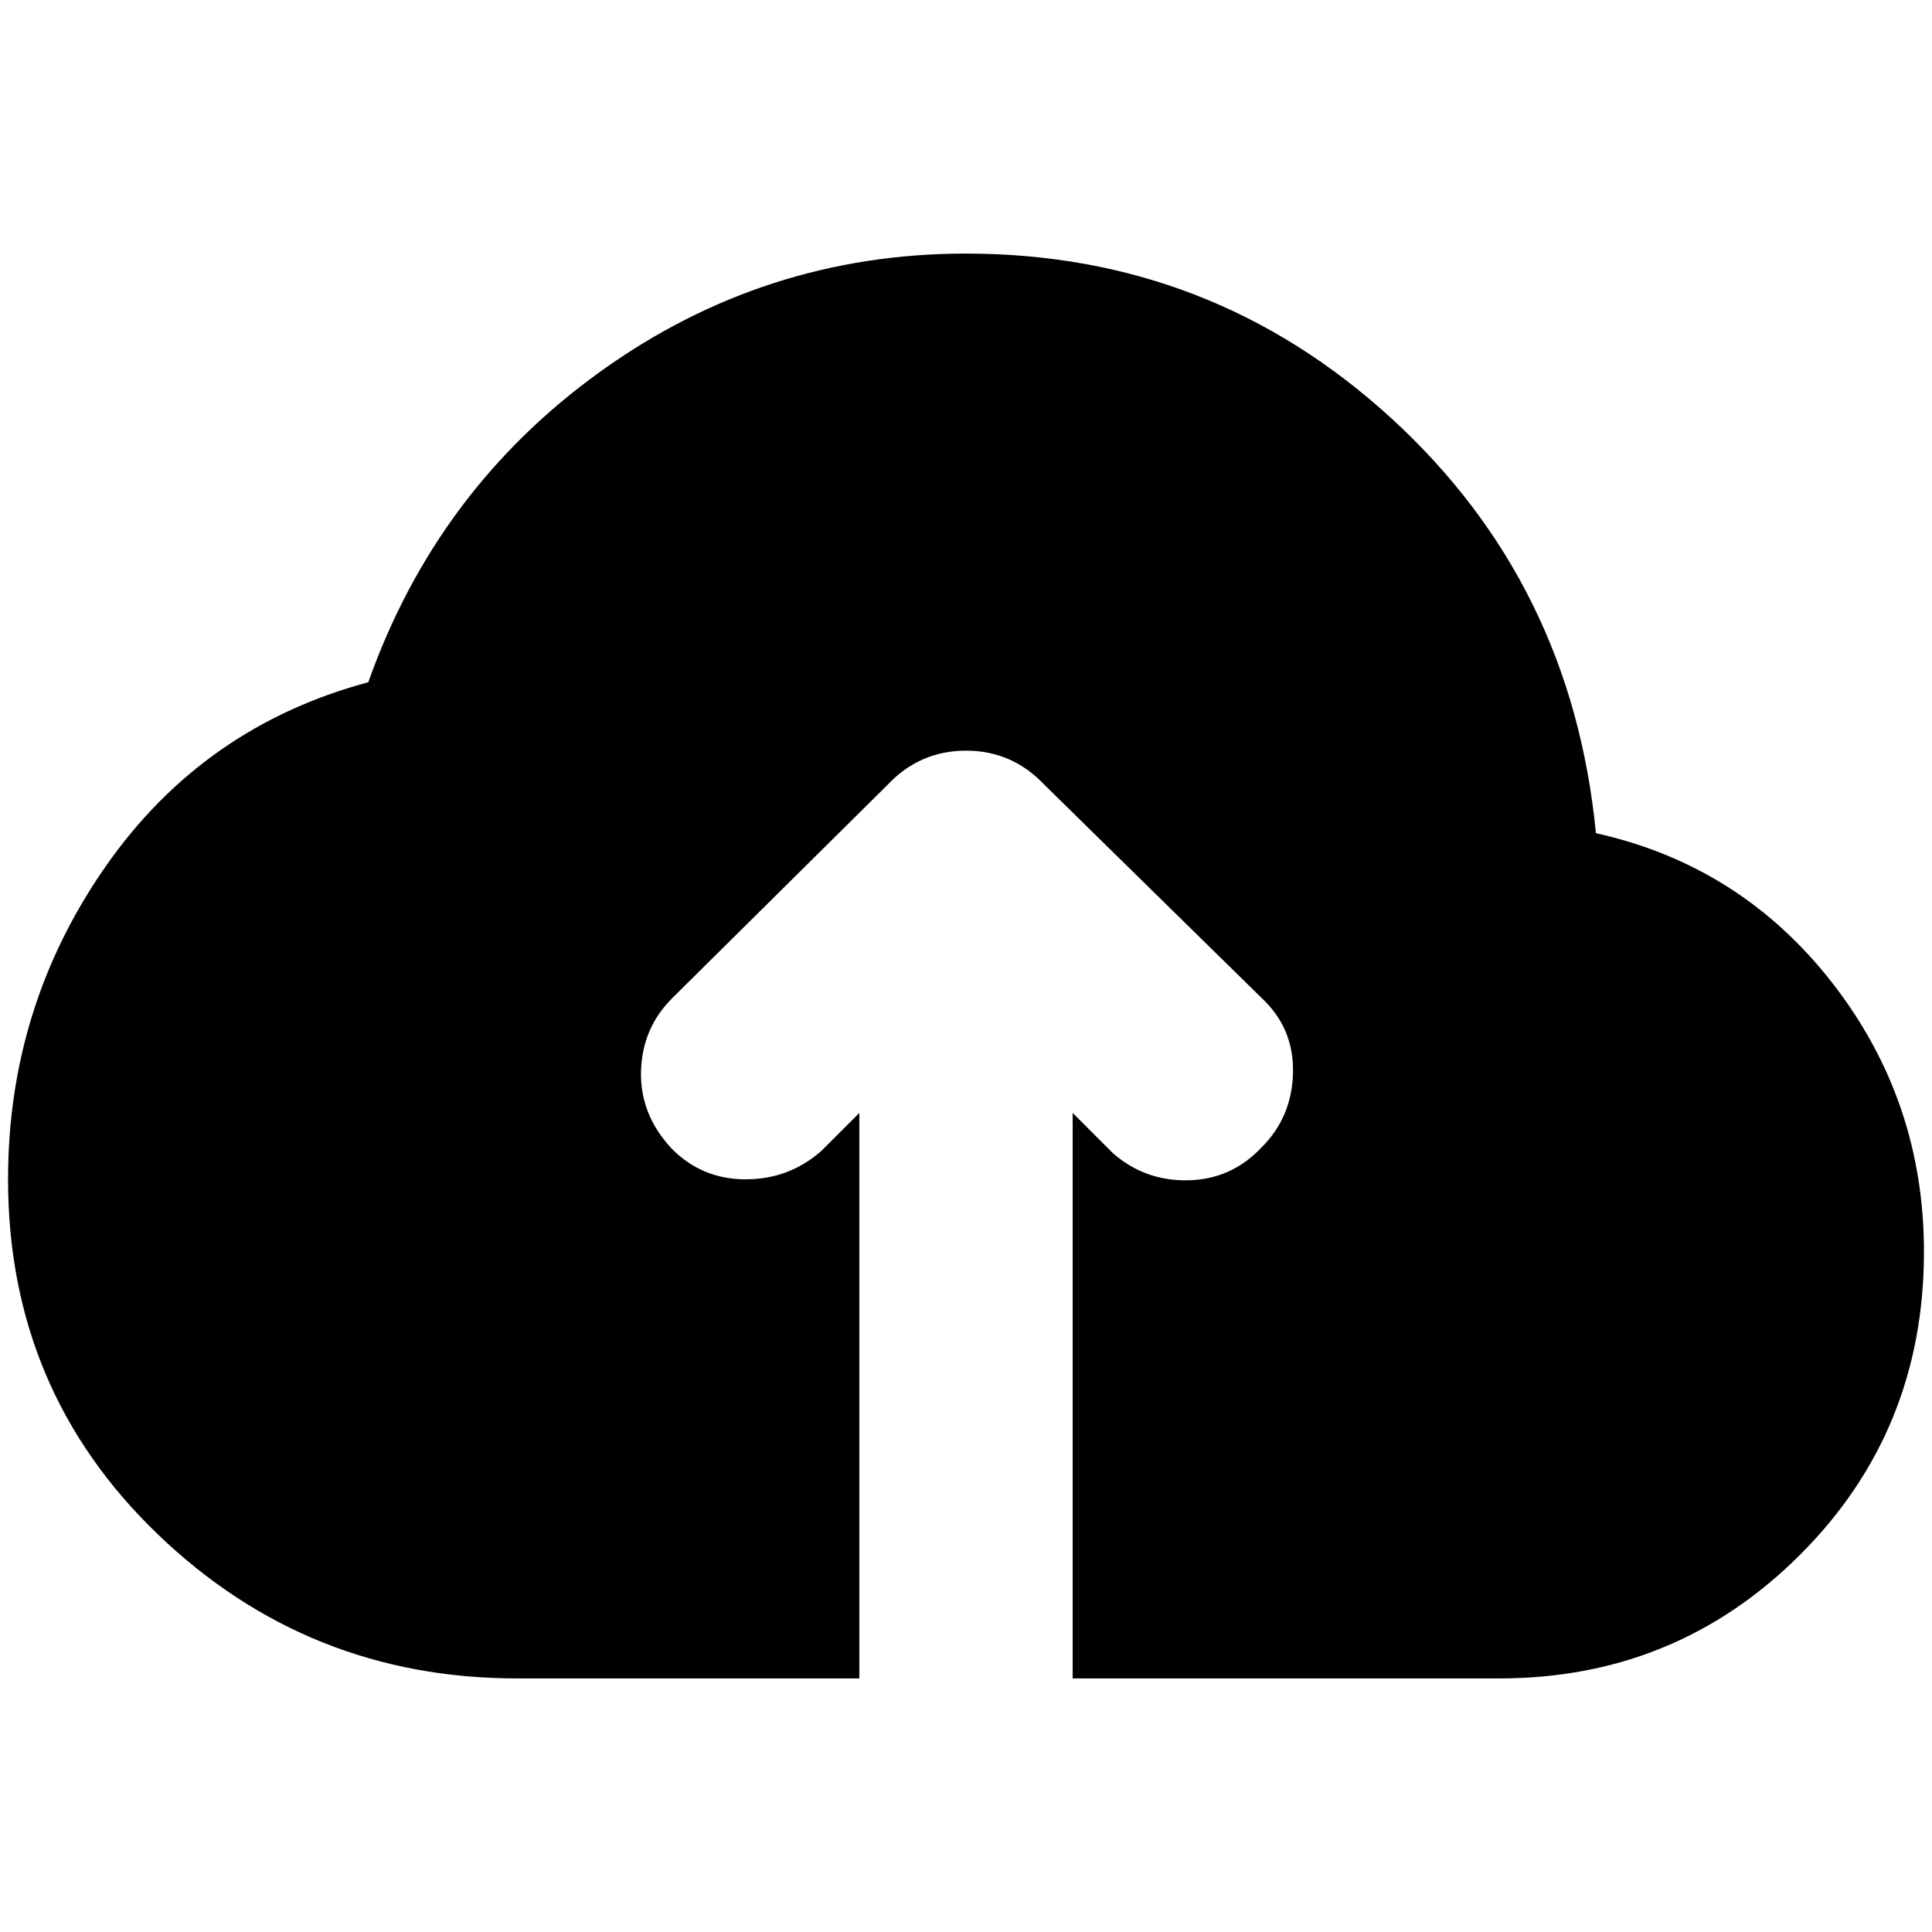 <svg xmlns="http://www.w3.org/2000/svg" height="24" width="24"><path d="M6.425 20.85q-2.6 0-4.462-1.788Q.1 17.275.1 14.65q0-2.15 1.213-3.888 1.212-1.737 3.262-2.287.85-2.4 2.888-3.863Q9.5 3.15 12 3.15q3.05 0 5.288 2.05 2.237 2.05 2.537 5.15 1.8.4 2.938 1.862Q23.9 13.675 23.9 15.55q0 2.225-1.537 3.762-1.538 1.538-3.738 1.538h-5.3v-7.025l.5.5q.4.35.938.337.537-.012.912-.412.375-.375.387-.925.013-.55-.387-.925l-2.7-2.65q-.4-.425-.975-.425t-.975.425L8.35 12.4q-.375.375-.387.912-.013.538.387.963.375.375.912.375.538 0 .938-.35l.475-.475v7.025Z"/></svg>